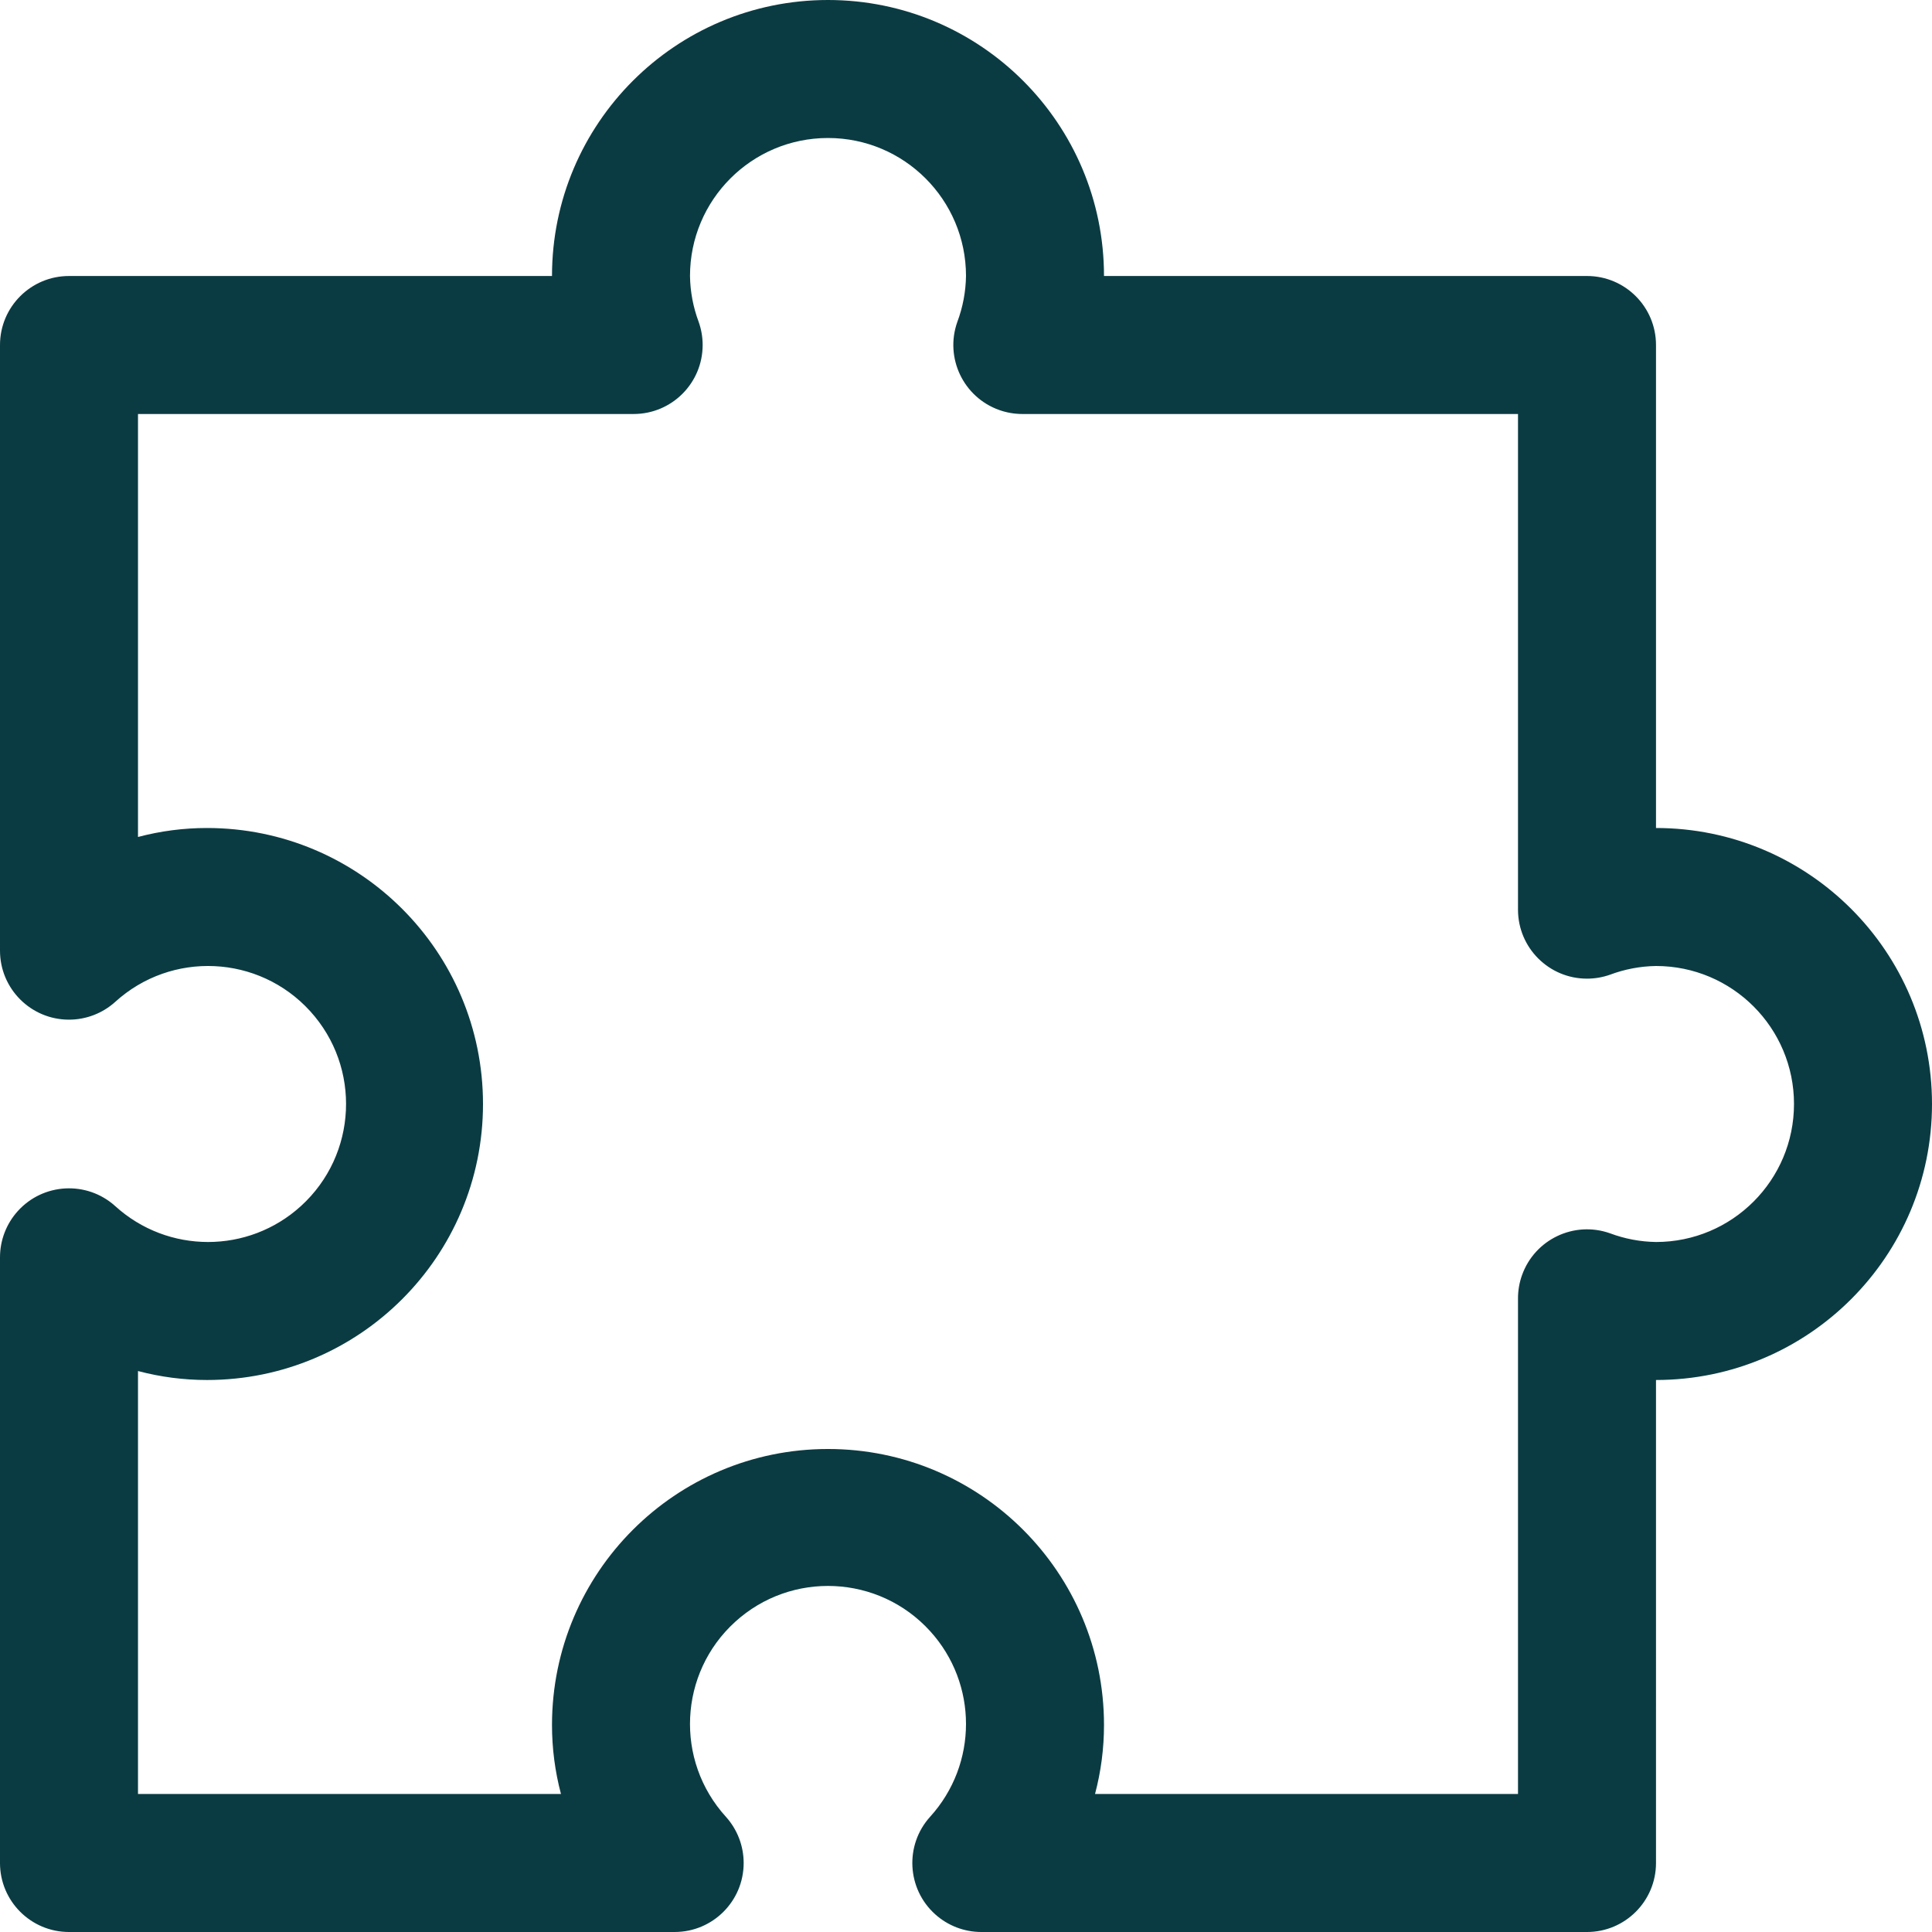 <?xml version="1.0" encoding="iso-8859-1"?>
<!-- Generator: Adobe Illustrator 19.0.0, SVG Export Plug-In . SVG Version: 6.00 Build 0)  -->
<svg version="1.1" id="Capa_1" xmlns="http://www.w3.org/2000/svg" xmlns:xlink="http://www.w3.org/1999/xlink" x="0px" y="0px"
	 viewBox="0 0 477.867 477.867" style="enable-background:new 0 0 477.867 477.867;" xml:space="preserve" fill="#0b3b42" height="24" width="24">
<g>
	<g>
		<path d="M409.6,204.8V85.333c0-9.426-7.641-17.067-17.067-17.067H273.067C273.067,30.564,242.503,0,204.8,0
			s-68.267,30.564-68.267,68.267H17.067C7.641,68.267,0,75.908,0,85.333v149.811c0.003,9.426,7.646,17.065,17.071,17.062
			c4.215-0.001,8.28-1.562,11.413-4.382c13.941-12.69,35.529-11.676,48.219,2.265c12.69,13.941,11.676,35.529-2.265,48.219
			c-13.024,11.856-32.93,11.856-45.954,0c-7.006-6.306-17.797-5.738-24.103,1.267c-2.82,3.133-4.381,7.198-4.382,11.413V460.8
			c0,9.426,7.641,17.067,17.067,17.067h149.811c9.426-0.002,17.065-7.645,17.062-17.071c-0.001-4.215-1.562-8.28-4.382-11.413
			c-12.69-13.941-11.676-35.529,2.265-48.219s35.529-11.676,48.219,2.265c11.856,13.024,11.856,32.93,0,45.954
			c-6.306,7.006-5.738,17.797,1.267,24.103c3.133,2.82,7.198,4.381,11.413,4.382h149.811c9.426,0,17.067-7.641,17.067-17.067
			V341.333c37.703,0,68.267-30.564,68.267-68.267S447.303,204.8,409.6,204.8z M409.6,307.2c-3.884-0.058-7.729-0.785-11.366-2.15
			c-8.884-3.148-18.639,1.502-21.787,10.386c-0.648,1.827-0.979,3.752-0.98,5.69v122.607H270.848
			c1.475-5.569,2.221-11.306,2.219-17.067c0-37.703-30.564-68.267-68.267-68.267s-68.267,30.564-68.267,68.267
			c-0.002,5.761,0.744,11.498,2.219,17.067H34.133V339.115c5.569,1.475,11.306,2.221,17.067,2.219
			c37.703,0,68.267-30.564,68.267-68.267S88.903,204.8,51.2,204.8c-5.761-0.002-11.498,0.744-17.067,2.219V102.4H156.74
			c9.426-0.005,17.062-7.651,17.057-17.076c-0.001-1.939-0.333-3.863-0.98-5.691c-1.365-3.637-2.093-7.482-2.15-11.366
			c0-18.851,15.282-34.133,34.133-34.133s34.133,15.282,34.133,34.133c-0.058,3.884-0.785,7.729-2.15,11.366
			c-3.148,8.884,1.502,18.639,10.386,21.787c1.827,0.648,3.752,0.979,5.69,0.98h122.607v122.607
			c0.005,9.426,7.651,17.062,17.076,17.057c1.939-0.001,3.863-0.333,5.69-0.98c3.637-1.365,7.482-2.093,11.366-2.15
			c18.851,0,34.133,15.282,34.133,34.133S428.451,307.2,409.6,307.2z"/>
	</g>
</g>
<g>
</g>
<g>
</g>
<g>
</g>
<g>
</g>
<g>
</g>
<g>
</g>
<g>
</g>
<g>
</g>
<g>
</g>
<g>
</g>
<g>
</g>
<g>
</g>
<g>
</g>
<g>
</g>
<g>
</g>
</svg>

